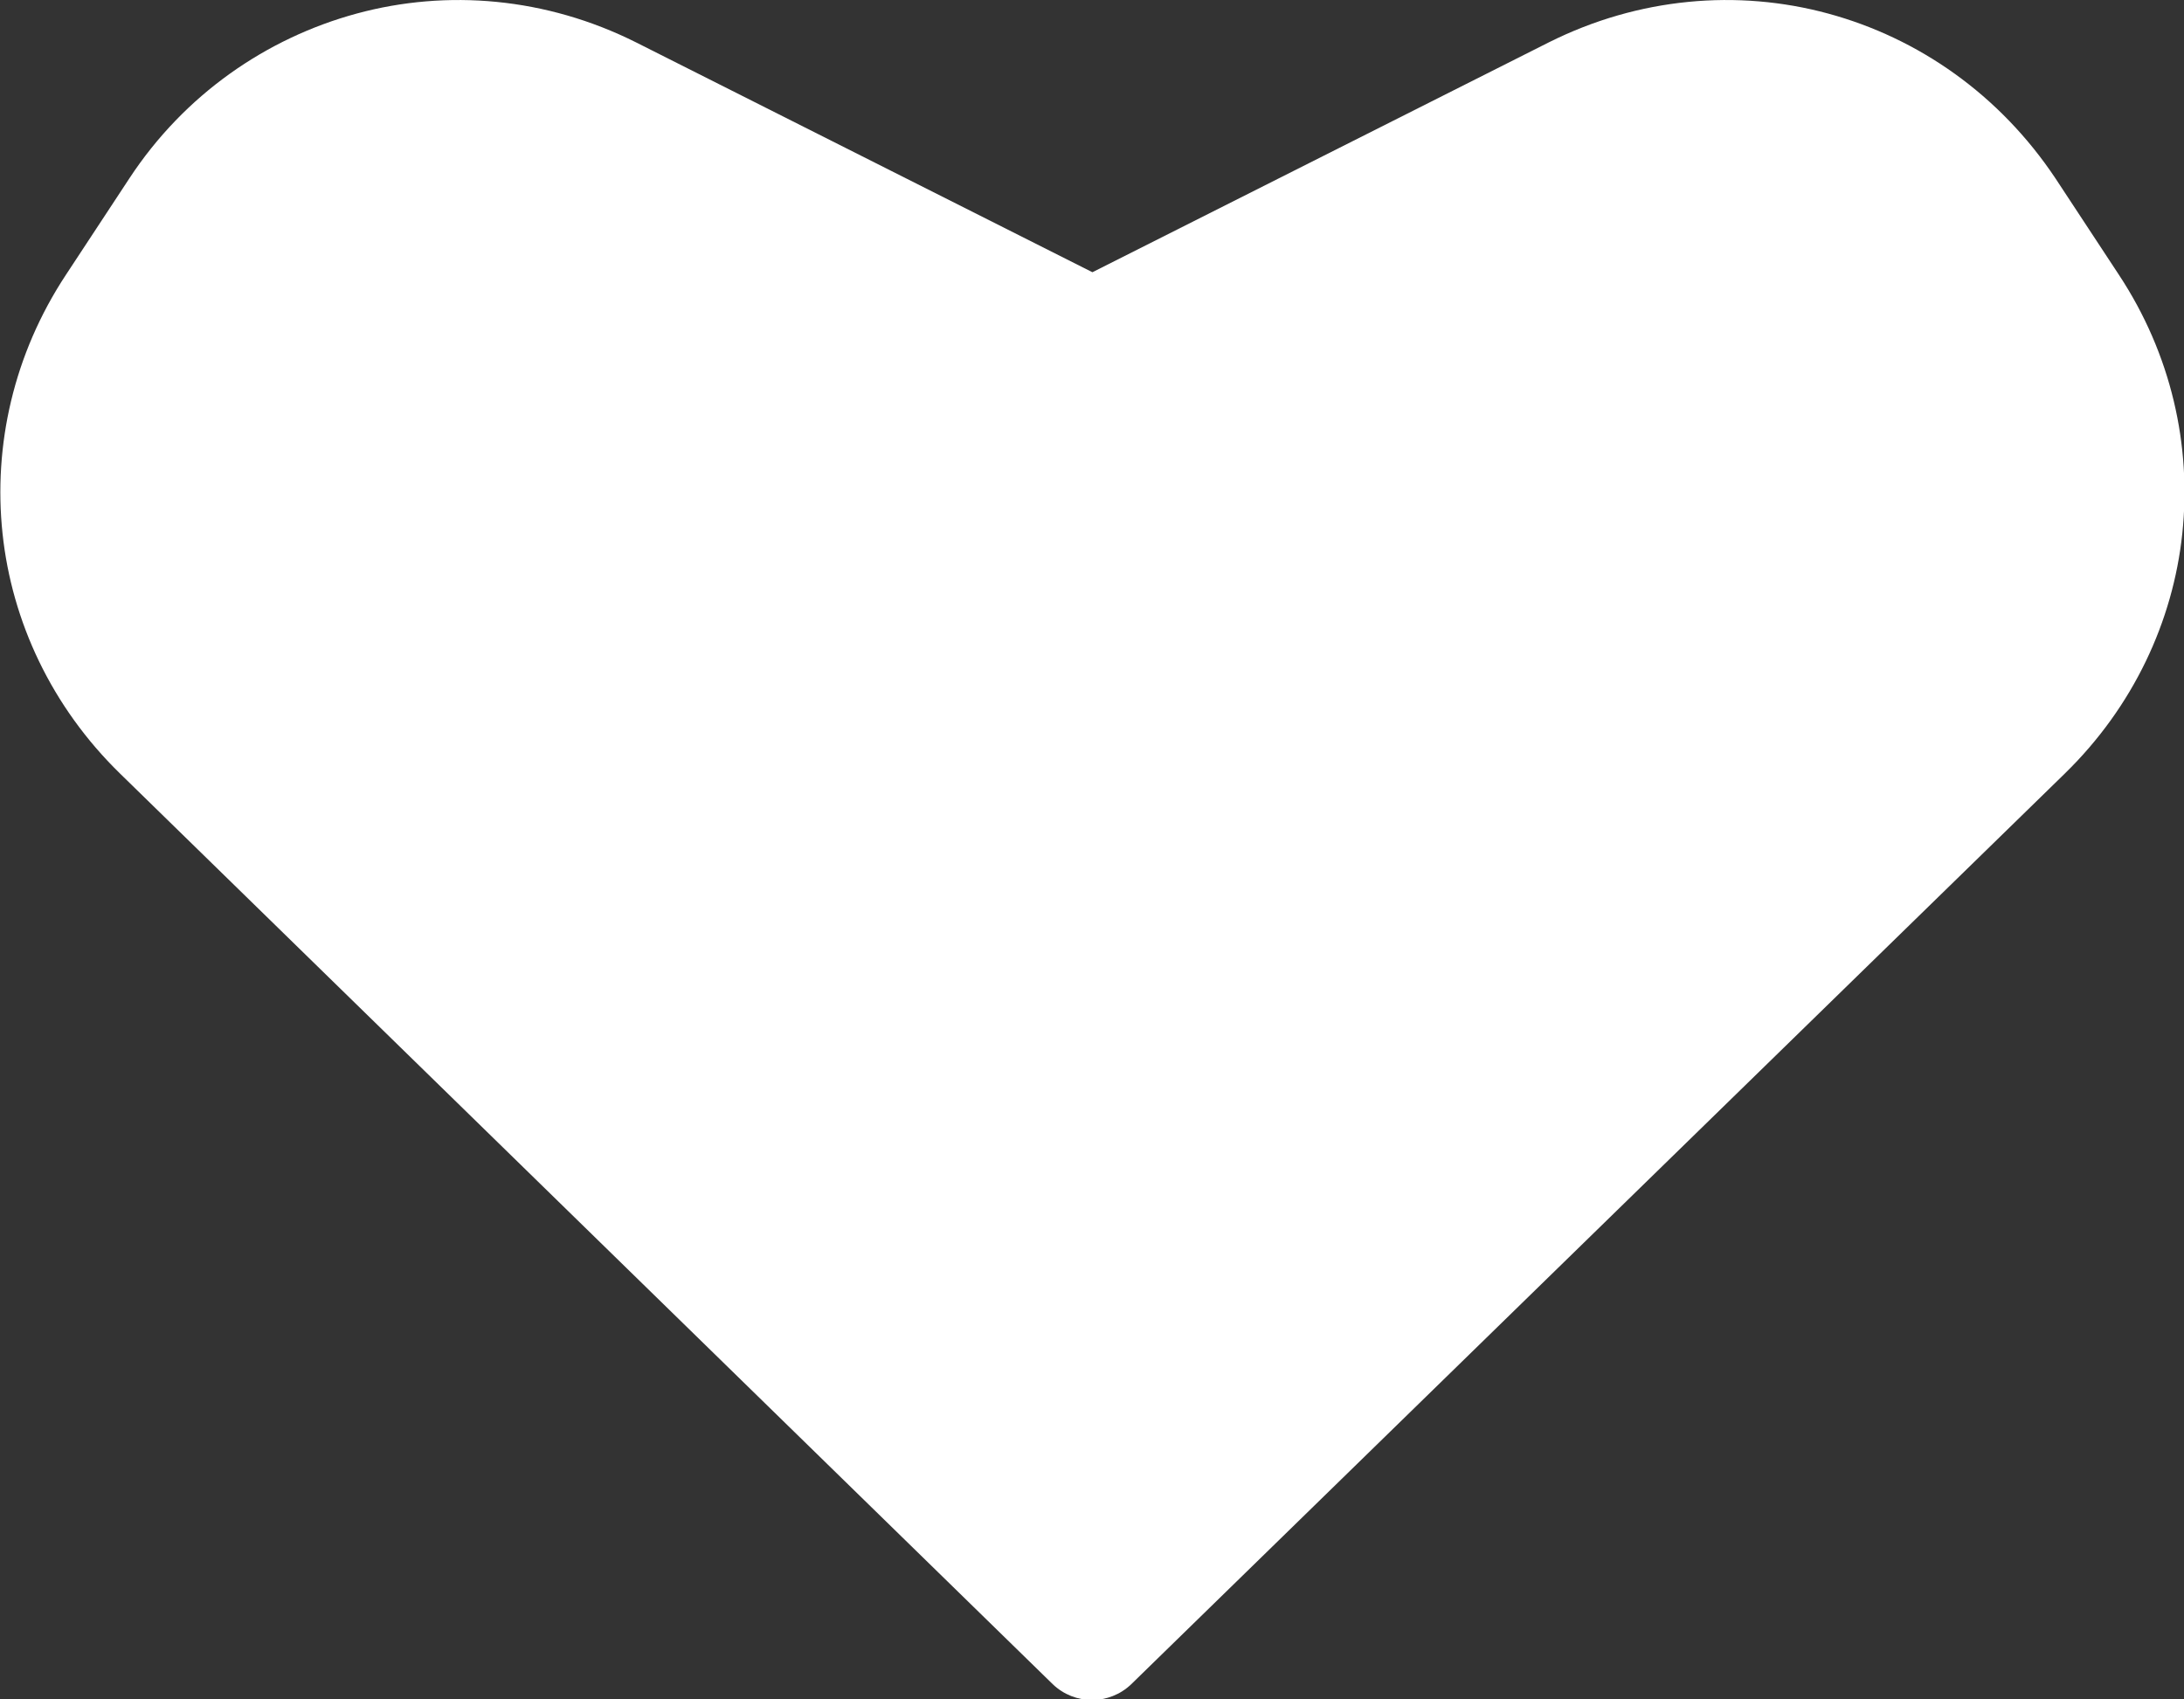 <?xml version="1.0" encoding="UTF-8"?>
<svg id="Layer_2" data-name="Layer 2" xmlns="http://www.w3.org/2000/svg" viewBox="0 0 25.83 20.1">
  <rect x="0" y="0" width="25.83" height="20.1" fill="#333333" stroke="none"/>
  <defs>
    <style>
      .cls-1 {
        fill: #fff;
        fill-rule: evenodd;
      }
    </style>
  </defs>
  <g id="Layer_1-2" data-name="Layer 1">
    <path class="cls-1" d="M24.42,9.15l-11.04,10.77c-.26.25-.67.25-.93,0L1.42,9.15C.61,8.36.14,7.35.03,6.31c-.11-1.04.13-2.12.75-3.06l.75-1.14c.65-.99,1.62-1.66,2.69-1.95,1.07-.29,2.24-.19,3.3.34l5.4,2.72,5.4-2.72c1.06-.53,2.23-.63,3.3-.34,1.07.29,2.03.96,2.69,1.95l.75,1.14c.62.94.86,2.02.75,3.06-.11,1.04-.58,2.05-1.39,2.84Z"/>
  </g>
</svg>